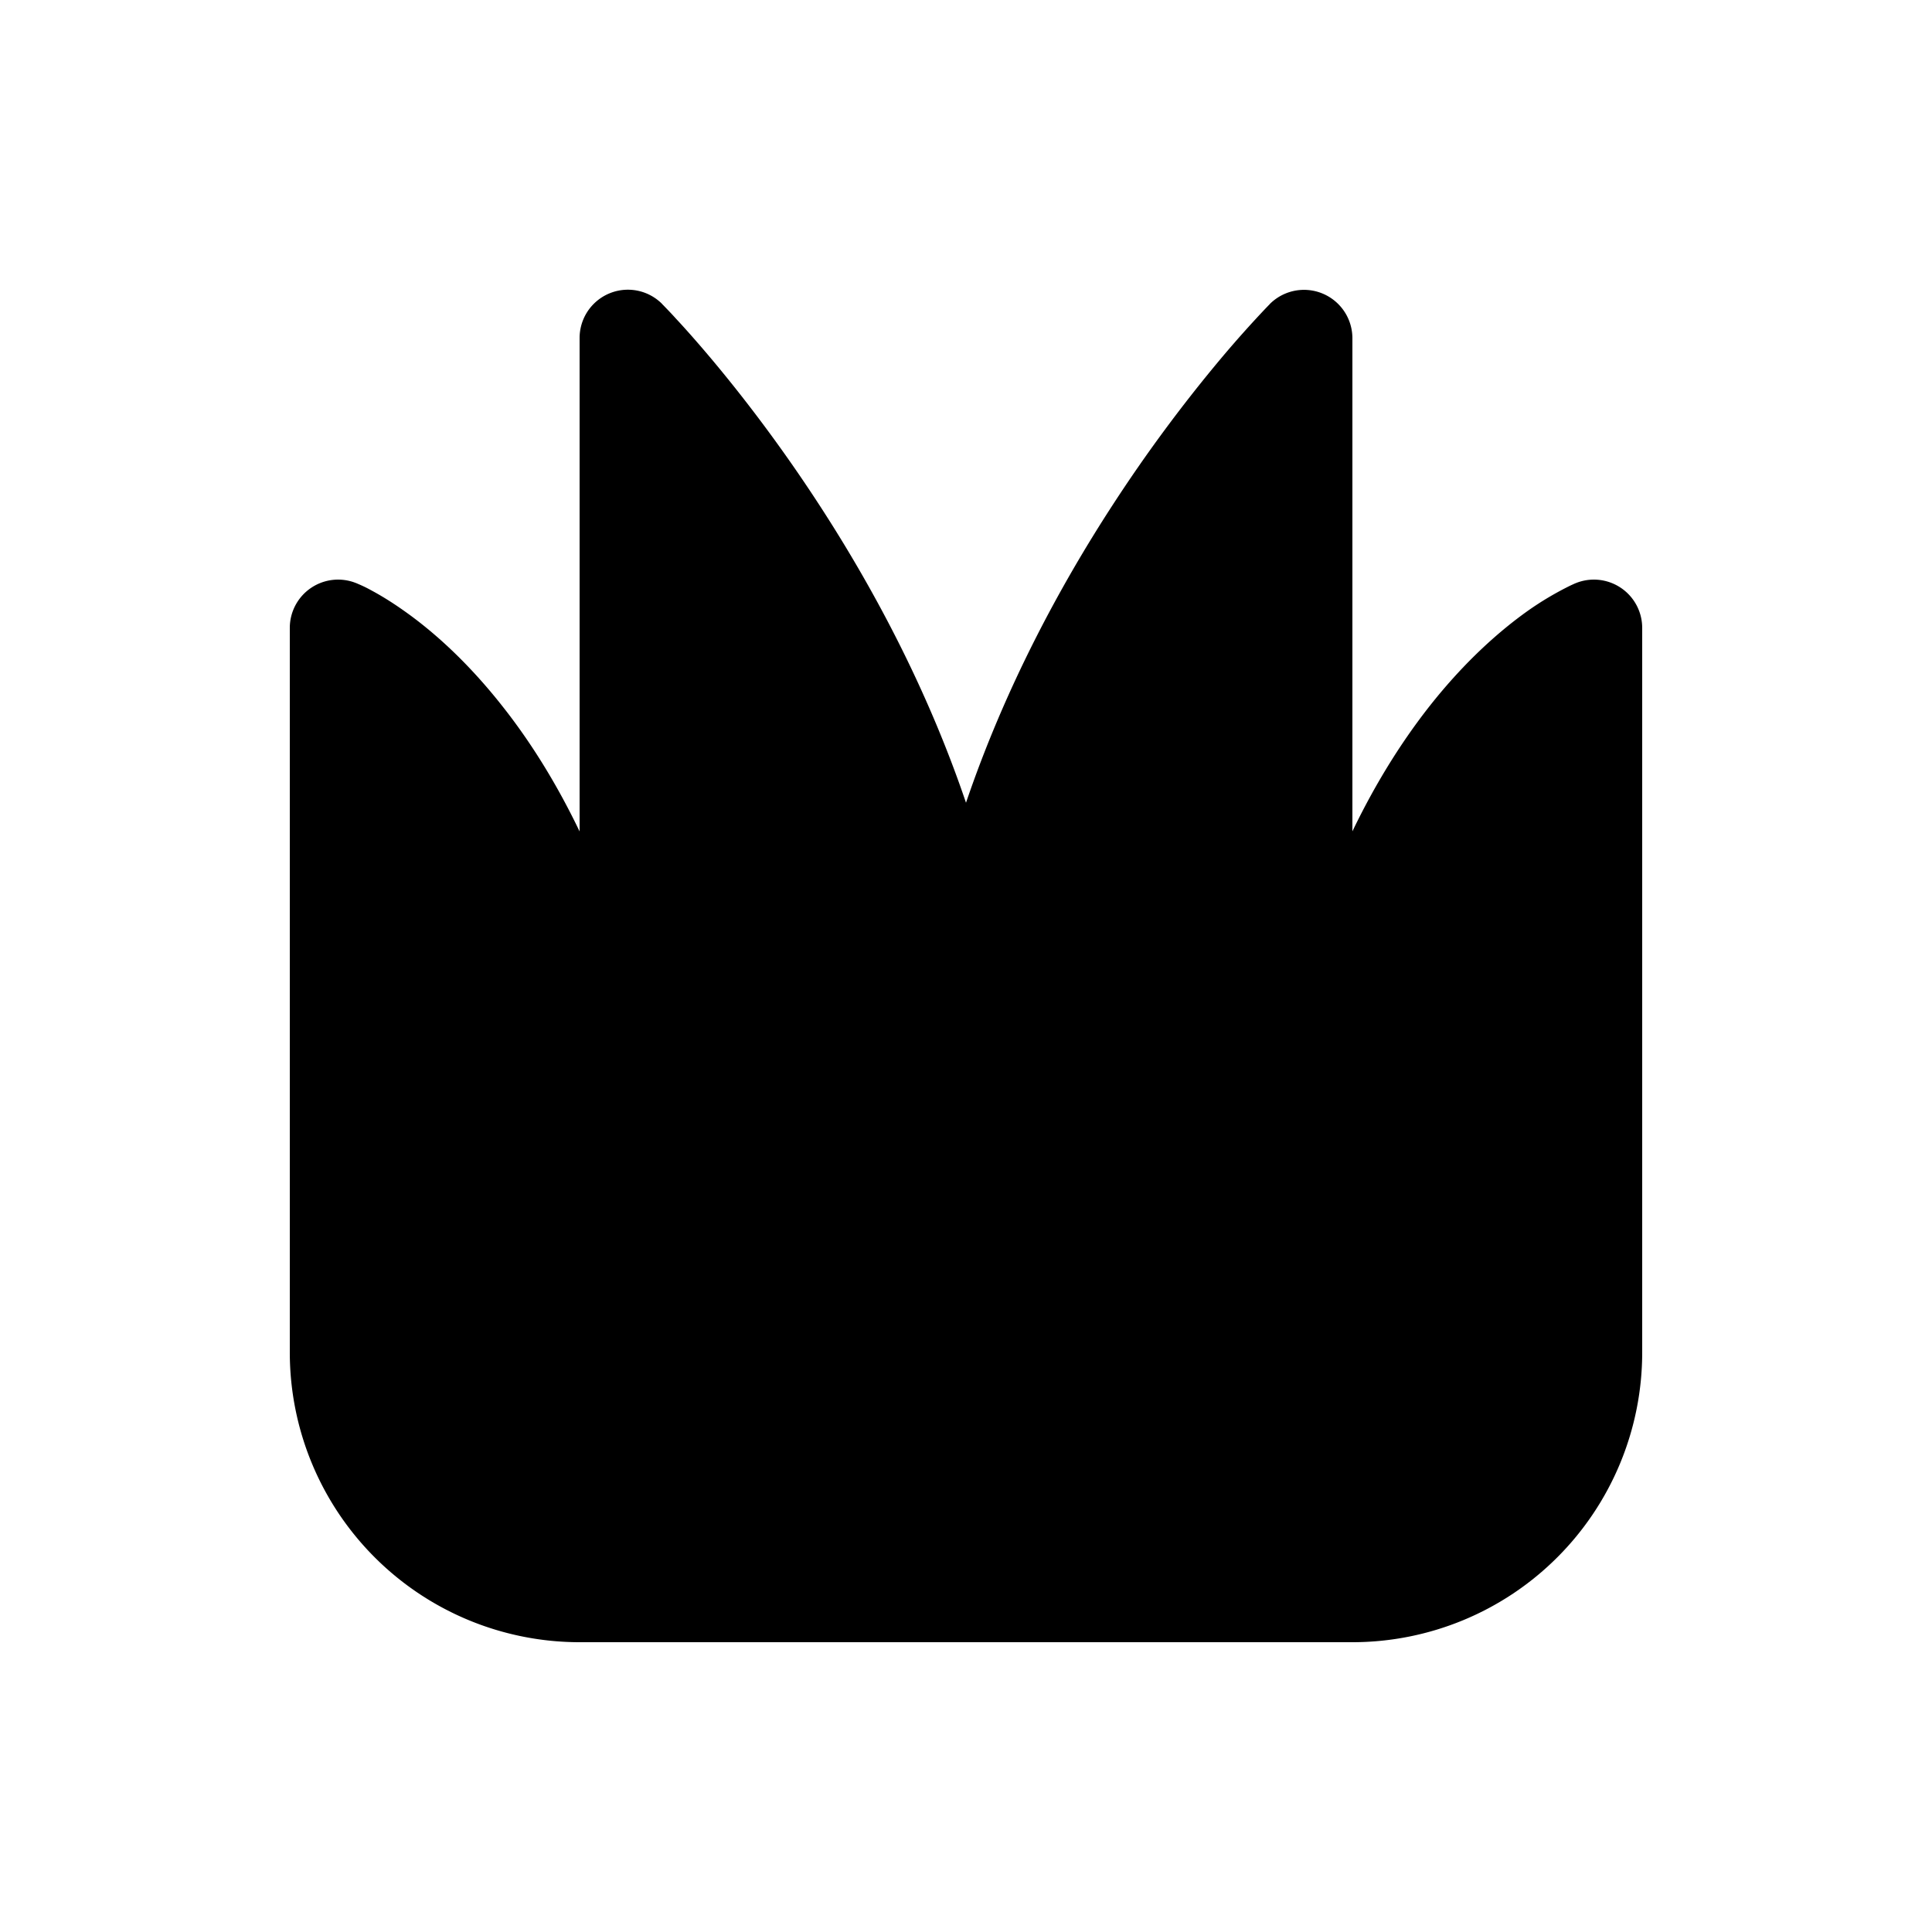 <svg xmlns="http://www.w3.org/2000/svg" width="20" height="20"><path d="M6.854 3.146v.002l.003.002.008.008.029.03c.024.025.06.062.103.11.088.094.212.233.362.411.3.357.703.873 1.123 1.519.538.827 1.11 1.878 1.518 3.082.409-1.204.98-2.255 1.518-3.082a15.58 15.58 0 0 1 1.123-1.519 11.715 11.715 0 0 1 .465-.521l.029-.03.008-.008.002-.002v-.001A.501.501 0 0 1 14 3.5v5.106c.251-.522.525-.947.794-1.29.376-.478.74-.792 1.018-.99a3.236 3.236 0 0 1 .45-.267l.033-.015.011-.005.005-.002h.002l.001-.001A.5.5 0 0 1 17 6.5V14a3 3 0 0 1-3 3H6a3 3 0 0 1-3-3V6.5a.5.5 0 0 1 .686-.464h.001l.002.001.005.002.011.005a1.34 1.34 0 0 1 .14.068c.086.046.204.116.343.215.279.197.642.511 1.018.99.27.342.543.767.794 1.29V3.5a.5.5 0 0 1 .854-.354Z"/></svg>
